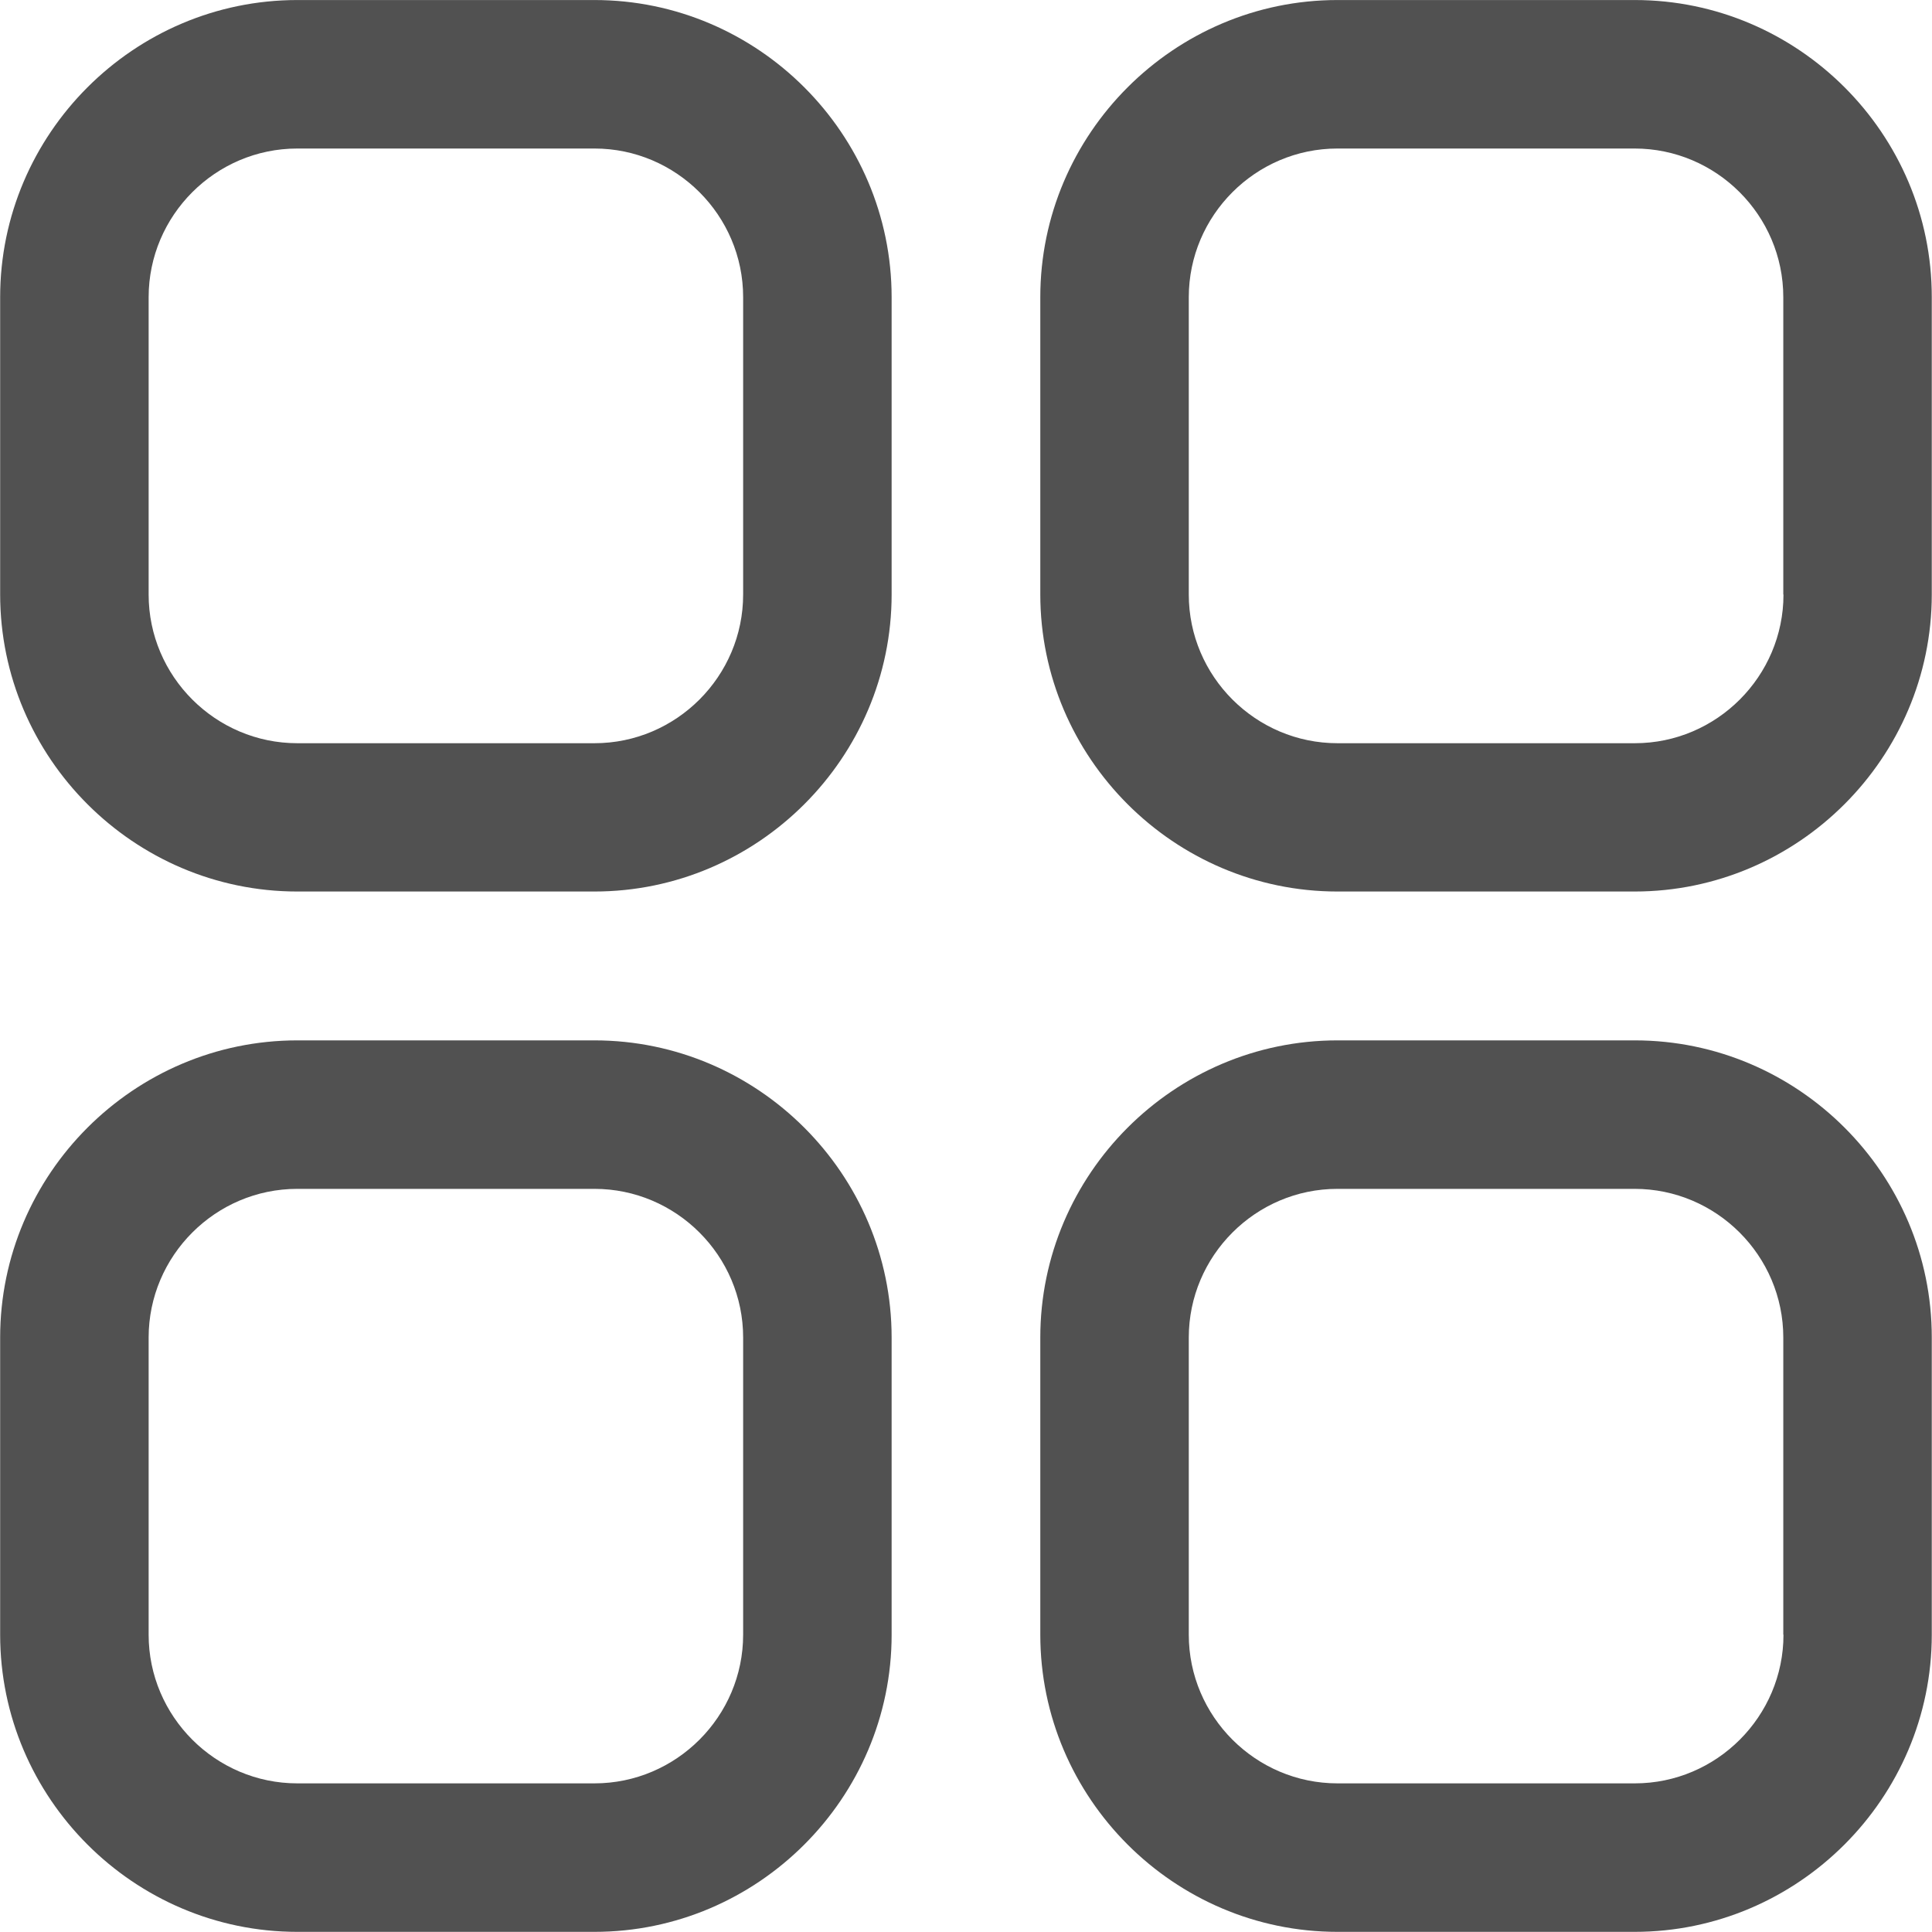 <?xml version="1.0" standalone="no"?><!DOCTYPE svg PUBLIC "-//W3C//DTD SVG 1.1//EN" "http://www.w3.org/Graphics/SVG/1.1/DTD/svg11.dtd"><svg t="1590479889532" class="icon" viewBox="0 0 1024 1024" version="1.1" xmlns="http://www.w3.org/2000/svg" p-id="7949" xmlns:xlink="http://www.w3.org/1999/xlink" width="128" height="128"><defs><style type="text/css"></style></defs><path d="M315.08 551.42 157.58 551.42c-86.6 0-157.5 70.9-157.5 157.5l0 157.5c0 86.6 70.9 157.5 157.5 157.5l157.5 0c86.6 0 157.5-70.9 157.5-157.5L472.58 708.92C472.58 622.32 401.68 551.42 315.08 551.42zM393.88 866.42c0 43.3-35.4 78.8-78.8 78.8L157.58 945.22c-43.3 0-78.8-35.4-78.8-78.8L78.78 708.92c0-43.3 35.4-78.8 78.8-78.8l157.5 0c43.3 0 78.8 35.4 78.8 78.8L393.88 866.42zM866.48 0.02 708.88 0.02c-86.6 0-157.5 70.9-157.5 157.5l0 157.5c0 86.6 70.9 157.5 157.5 157.5l157.5 0c86.6 0 157.5-70.9 157.5-157.5L1023.88 157.52C1023.98 70.92 953.08 0.02 866.48 0.02zM945.28 315.12c0 43.3-35.4 78.8-78.8 78.8L708.88 393.92c-43.3 0-78.8-35.4-78.8-78.8L630.08 157.52c0-43.3 35.4-78.8 78.8-78.8l157.5 0c43.3 0 78.8 35.4 78.8 78.8L945.18 315.12zM866.48 551.42 708.88 551.42c-86.6 0-157.5 70.9-157.5 157.5l0 157.5c0 86.6 70.9 157.5 157.5 157.5l157.5 0c86.6 0 157.5-70.9 157.5-157.5L1023.88 708.92C1023.98 622.32 953.08 551.42 866.48 551.42zM945.28 866.42c0 43.3-35.4 78.8-78.8 78.8L708.88 945.22c-43.3 0-78.8-35.4-78.8-78.8L630.08 708.92c0-43.3 35.4-78.8 78.8-78.8l157.5 0c43.3 0 78.8 35.4 78.8 78.8L945.18 866.42zM315.08 0.02 157.58 0.02c-86.6 0-157.5 70.9-157.5 157.5l0 157.5c0 86.6 70.9 157.5 157.5 157.5l157.5 0c86.6 0 157.5-70.9 157.5-157.5L472.58 157.52C472.58 70.92 401.68 0.02 315.08 0.02zM393.88 315.12c0 43.3-35.4 78.8-78.8 78.8L157.58 393.92c-43.3 0-78.8-35.4-78.8-78.8L78.78 157.52c0-43.3 35.4-78.8 78.8-78.8l157.5 0c43.3 0 78.8 35.4 78.8 78.8L393.88 315.12z" fill="#515151" p-id="7950"></path></svg>